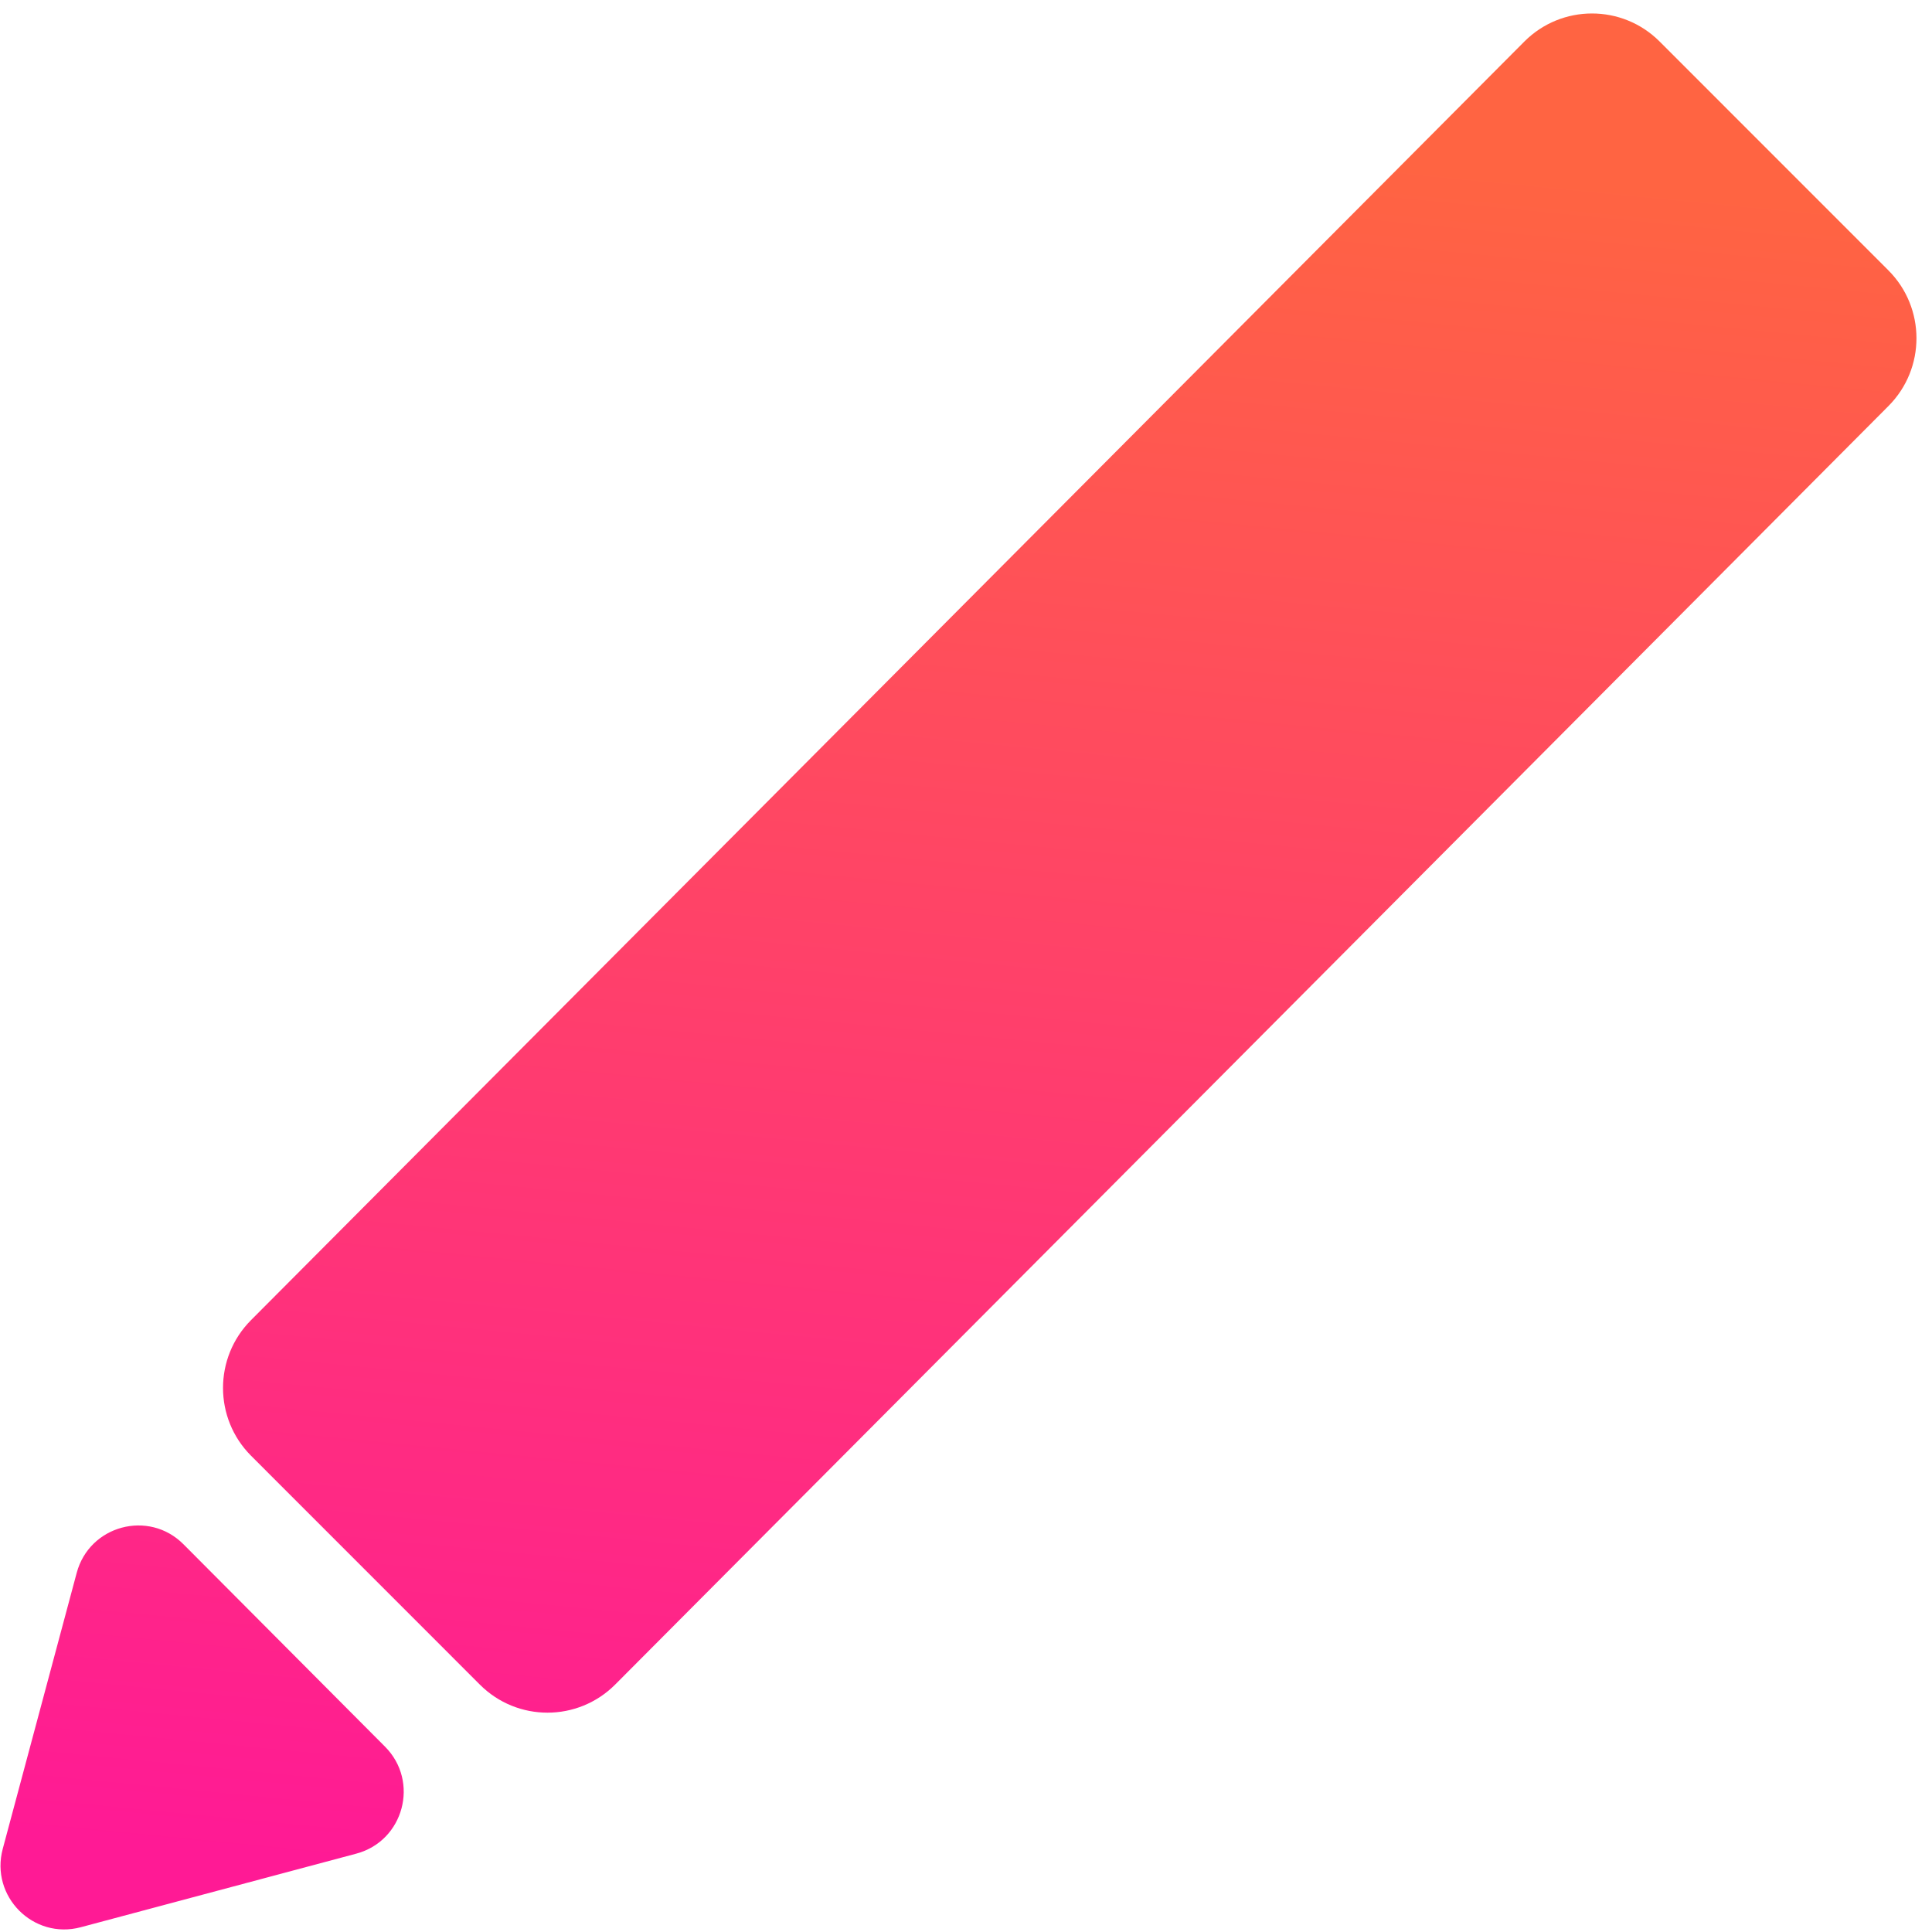 <svg width="121" height="121" viewBox="0 0 121 121" fill="none" xmlns="http://www.w3.org/2000/svg">
<path fill-rule="evenodd" clip-rule="evenodd" d="M15.719 82.681C13.381 85.029 13.384 88.832 15.727 91.176L30.055 105.508C32.397 107.851 36.192 107.848 38.531 105.5L118.276 25.426C120.614 23.078 120.61 19.275 118.268 16.931L103.94 2.599C101.597 0.256 97.802 0.259 95.464 2.607L15.719 82.681ZM0.172 115.793C-0.626 118.769 2.089 121.494 5.06 120.701L22.316 116.092C25.289 115.298 26.288 111.576 24.115 109.393L11.491 96.717C9.317 94.534 5.602 95.529 4.804 98.507L0.172 115.793Z" fill="url(#paint0_linear_37_43)"/>
<defs>
<linearGradient id="paint0_linear_37_43" x1="70.85" y1="121.668" x2="81.79" y2="9.533" gradientUnits="userSpaceOnUse">
<stop stop-color="#FF1A95"/>
<stop offset="1" stop-color="#FF6442"/>
</linearGradient>
</defs>
</svg>
